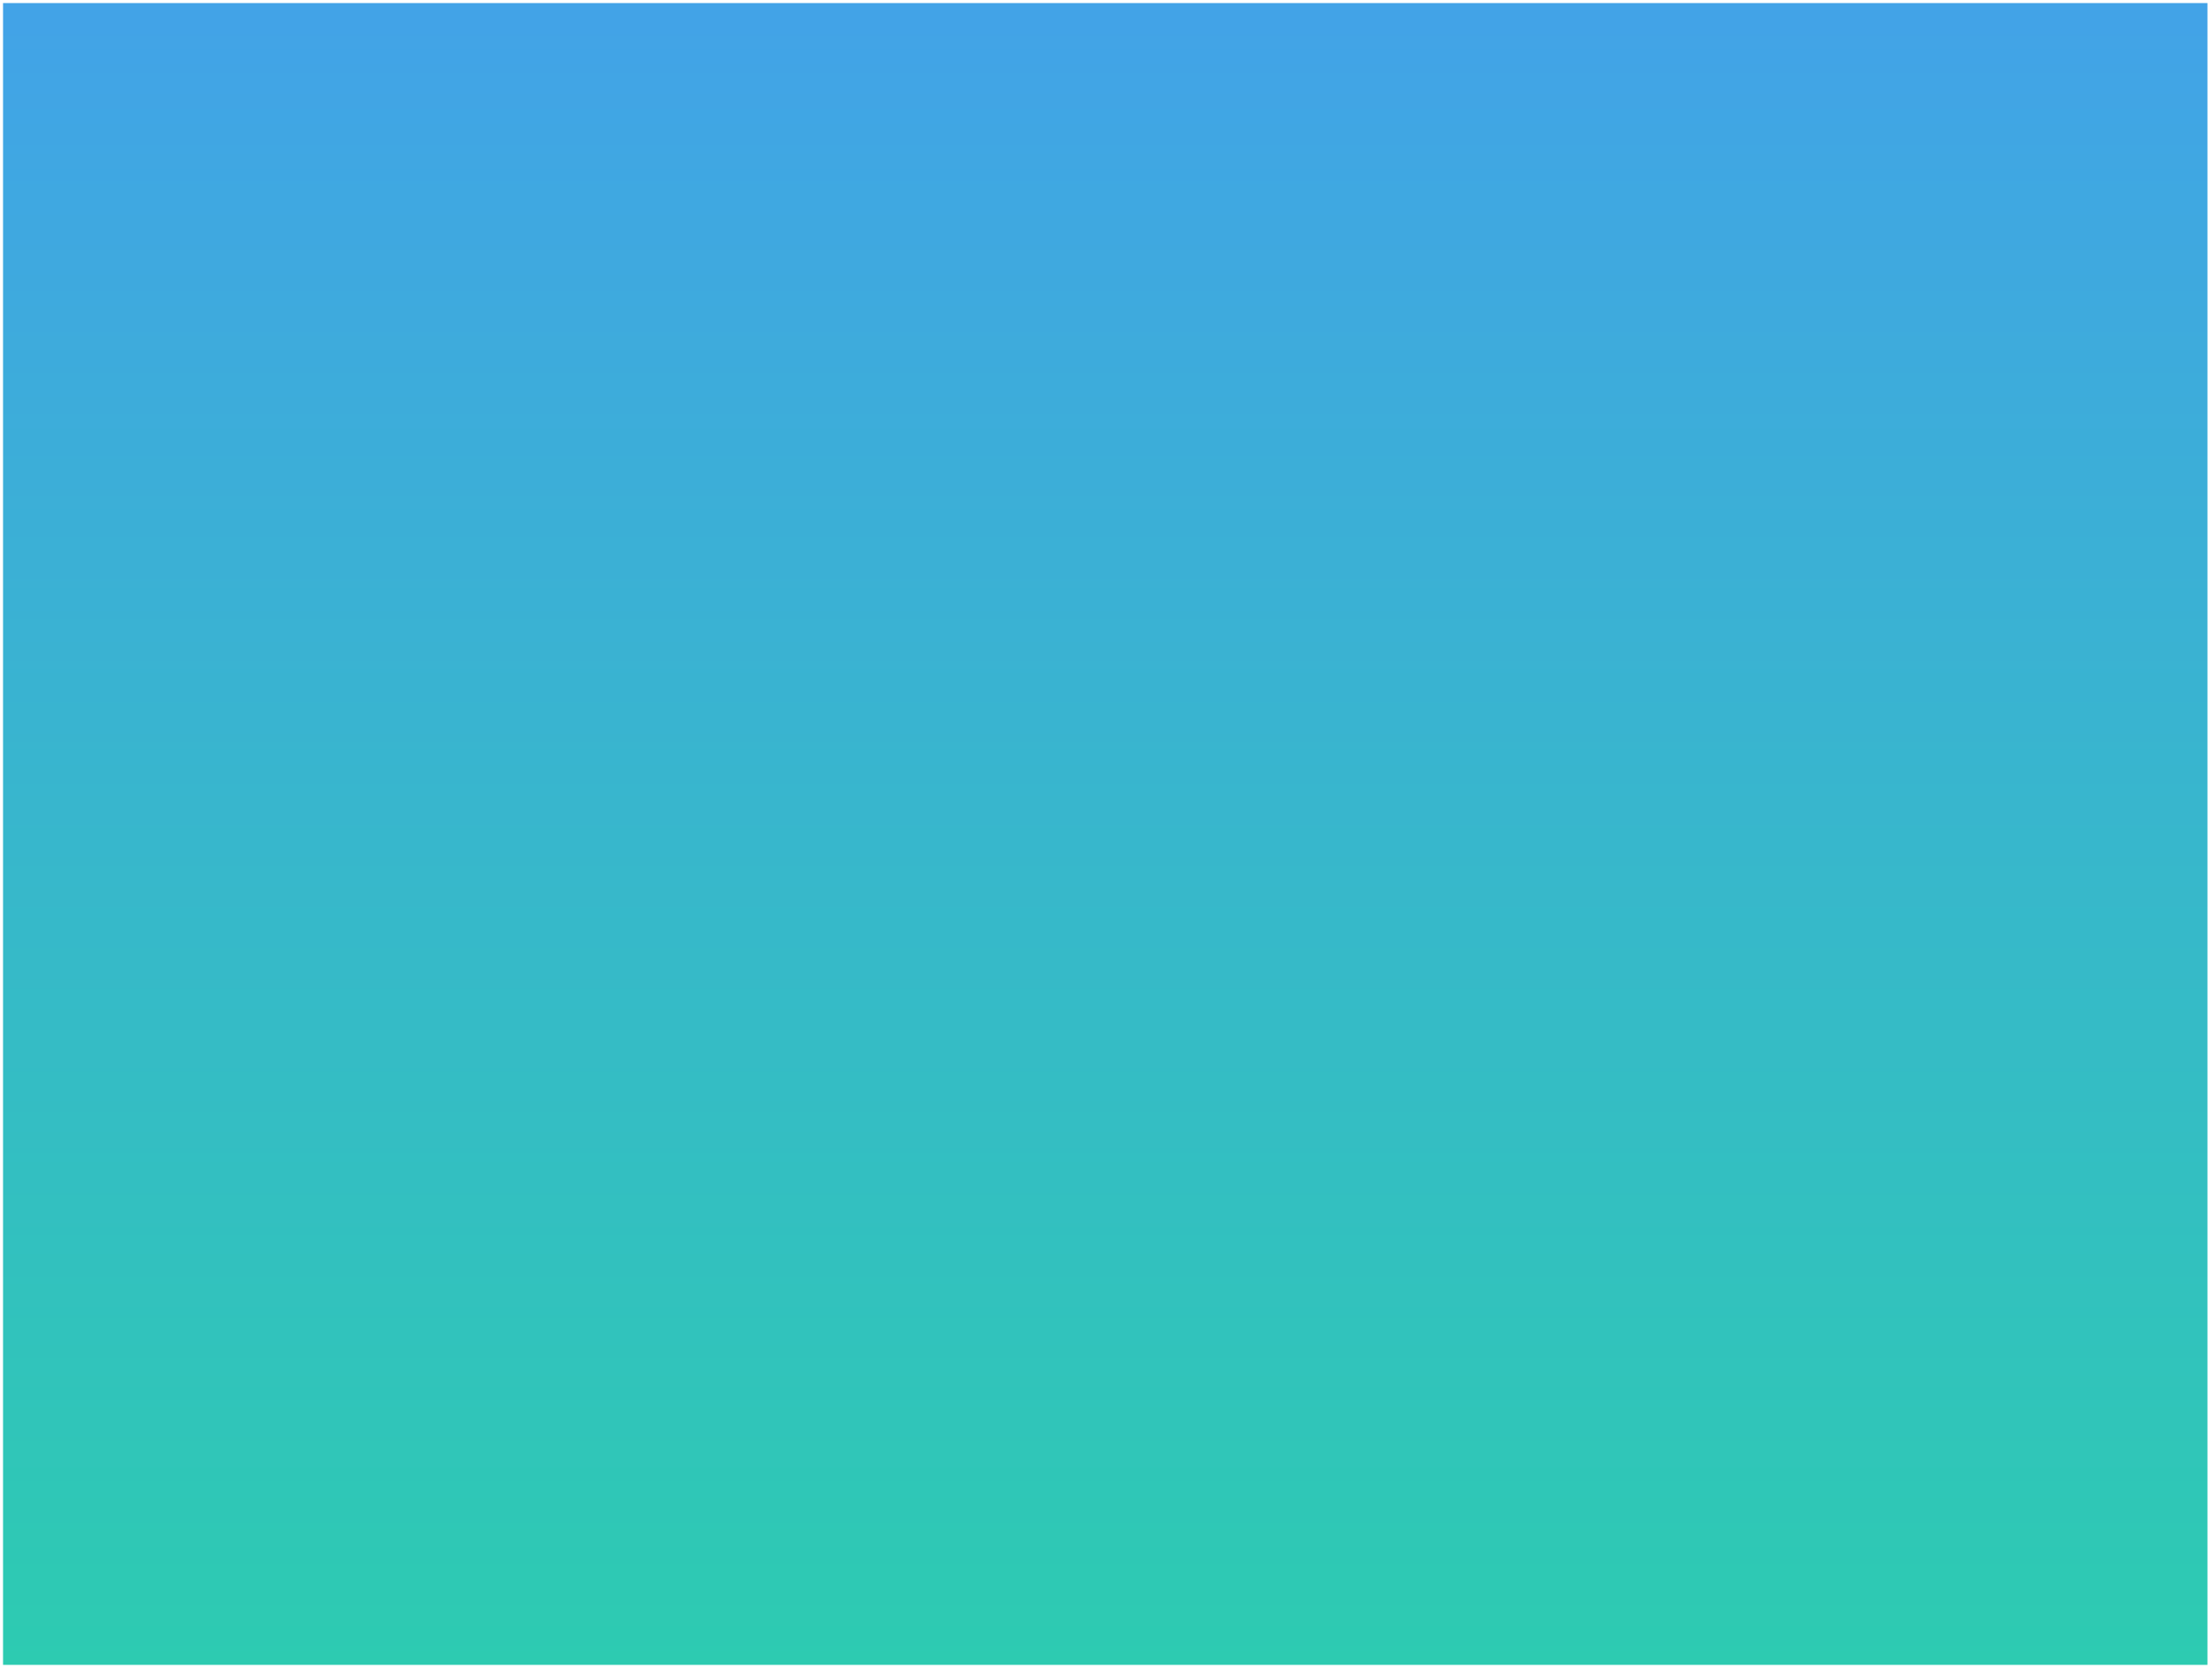 <?xml version="1.0" encoding="UTF-8" standalone="no"?><svg xmlns="http://www.w3.org/2000/svg" xmlns:xlink="http://www.w3.org/1999/xlink" clip-rule="evenodd" stroke-miterlimit="10" viewBox="0 0 1455 1097"><desc>SVG generated by Keynote</desc><defs><linearGradient id="gradSh1.0" x1="0.0" y1="0.0" x2="100.0" y2="0.0" gradientUnits="userSpaceOnUse" gradientTransform="matrix(0.00, -10.95, -14.52, 0.00, 727.0, 1096.0)"><stop offset="0" stop-color="#42A3E8"></stop><stop offset="0.01" stop-color="#42A3E7"></stop><stop offset="0.119" stop-color="#3FA8E1"></stop><stop offset="0.137" stop-color="#3FA8E0"></stop><stop offset="1" stop-color="#2DCBB1"></stop></linearGradient></defs><g transform="matrix(1.00, 0.00, -0.00, -1.00, 0.0, 1097.0)"><g><clipPath id="clip0x6100012aae60"><path d="M 2.0 1095.0 L 1452.0 1095.0 L 1452.0 2.0 L 2.0 2.0 Z M 2.3 1095.0 "></path></clipPath><g clip-path="url(#clip0x6100012aae60)"><path d="M 2.0 1095.0 L 1452.0 1095.0 L 1452.0 2.0 L 2.0 2.0 Z M 2.3 1095.0 " fill="url(#gradSh1.0)"></path></g></g><path d="M -0.3 0.0 L 1449.7 0.0 L 1449.7 1093.0 L -0.3 1093.0 Z M 0.0 0.0 " fill="none" stroke="#000000" stroke-opacity="0.00" stroke-width="2.00" transform="matrix(1.00, 0.00, 0.00, -1.00, 2.3, 1095.0)"></path></g></svg>